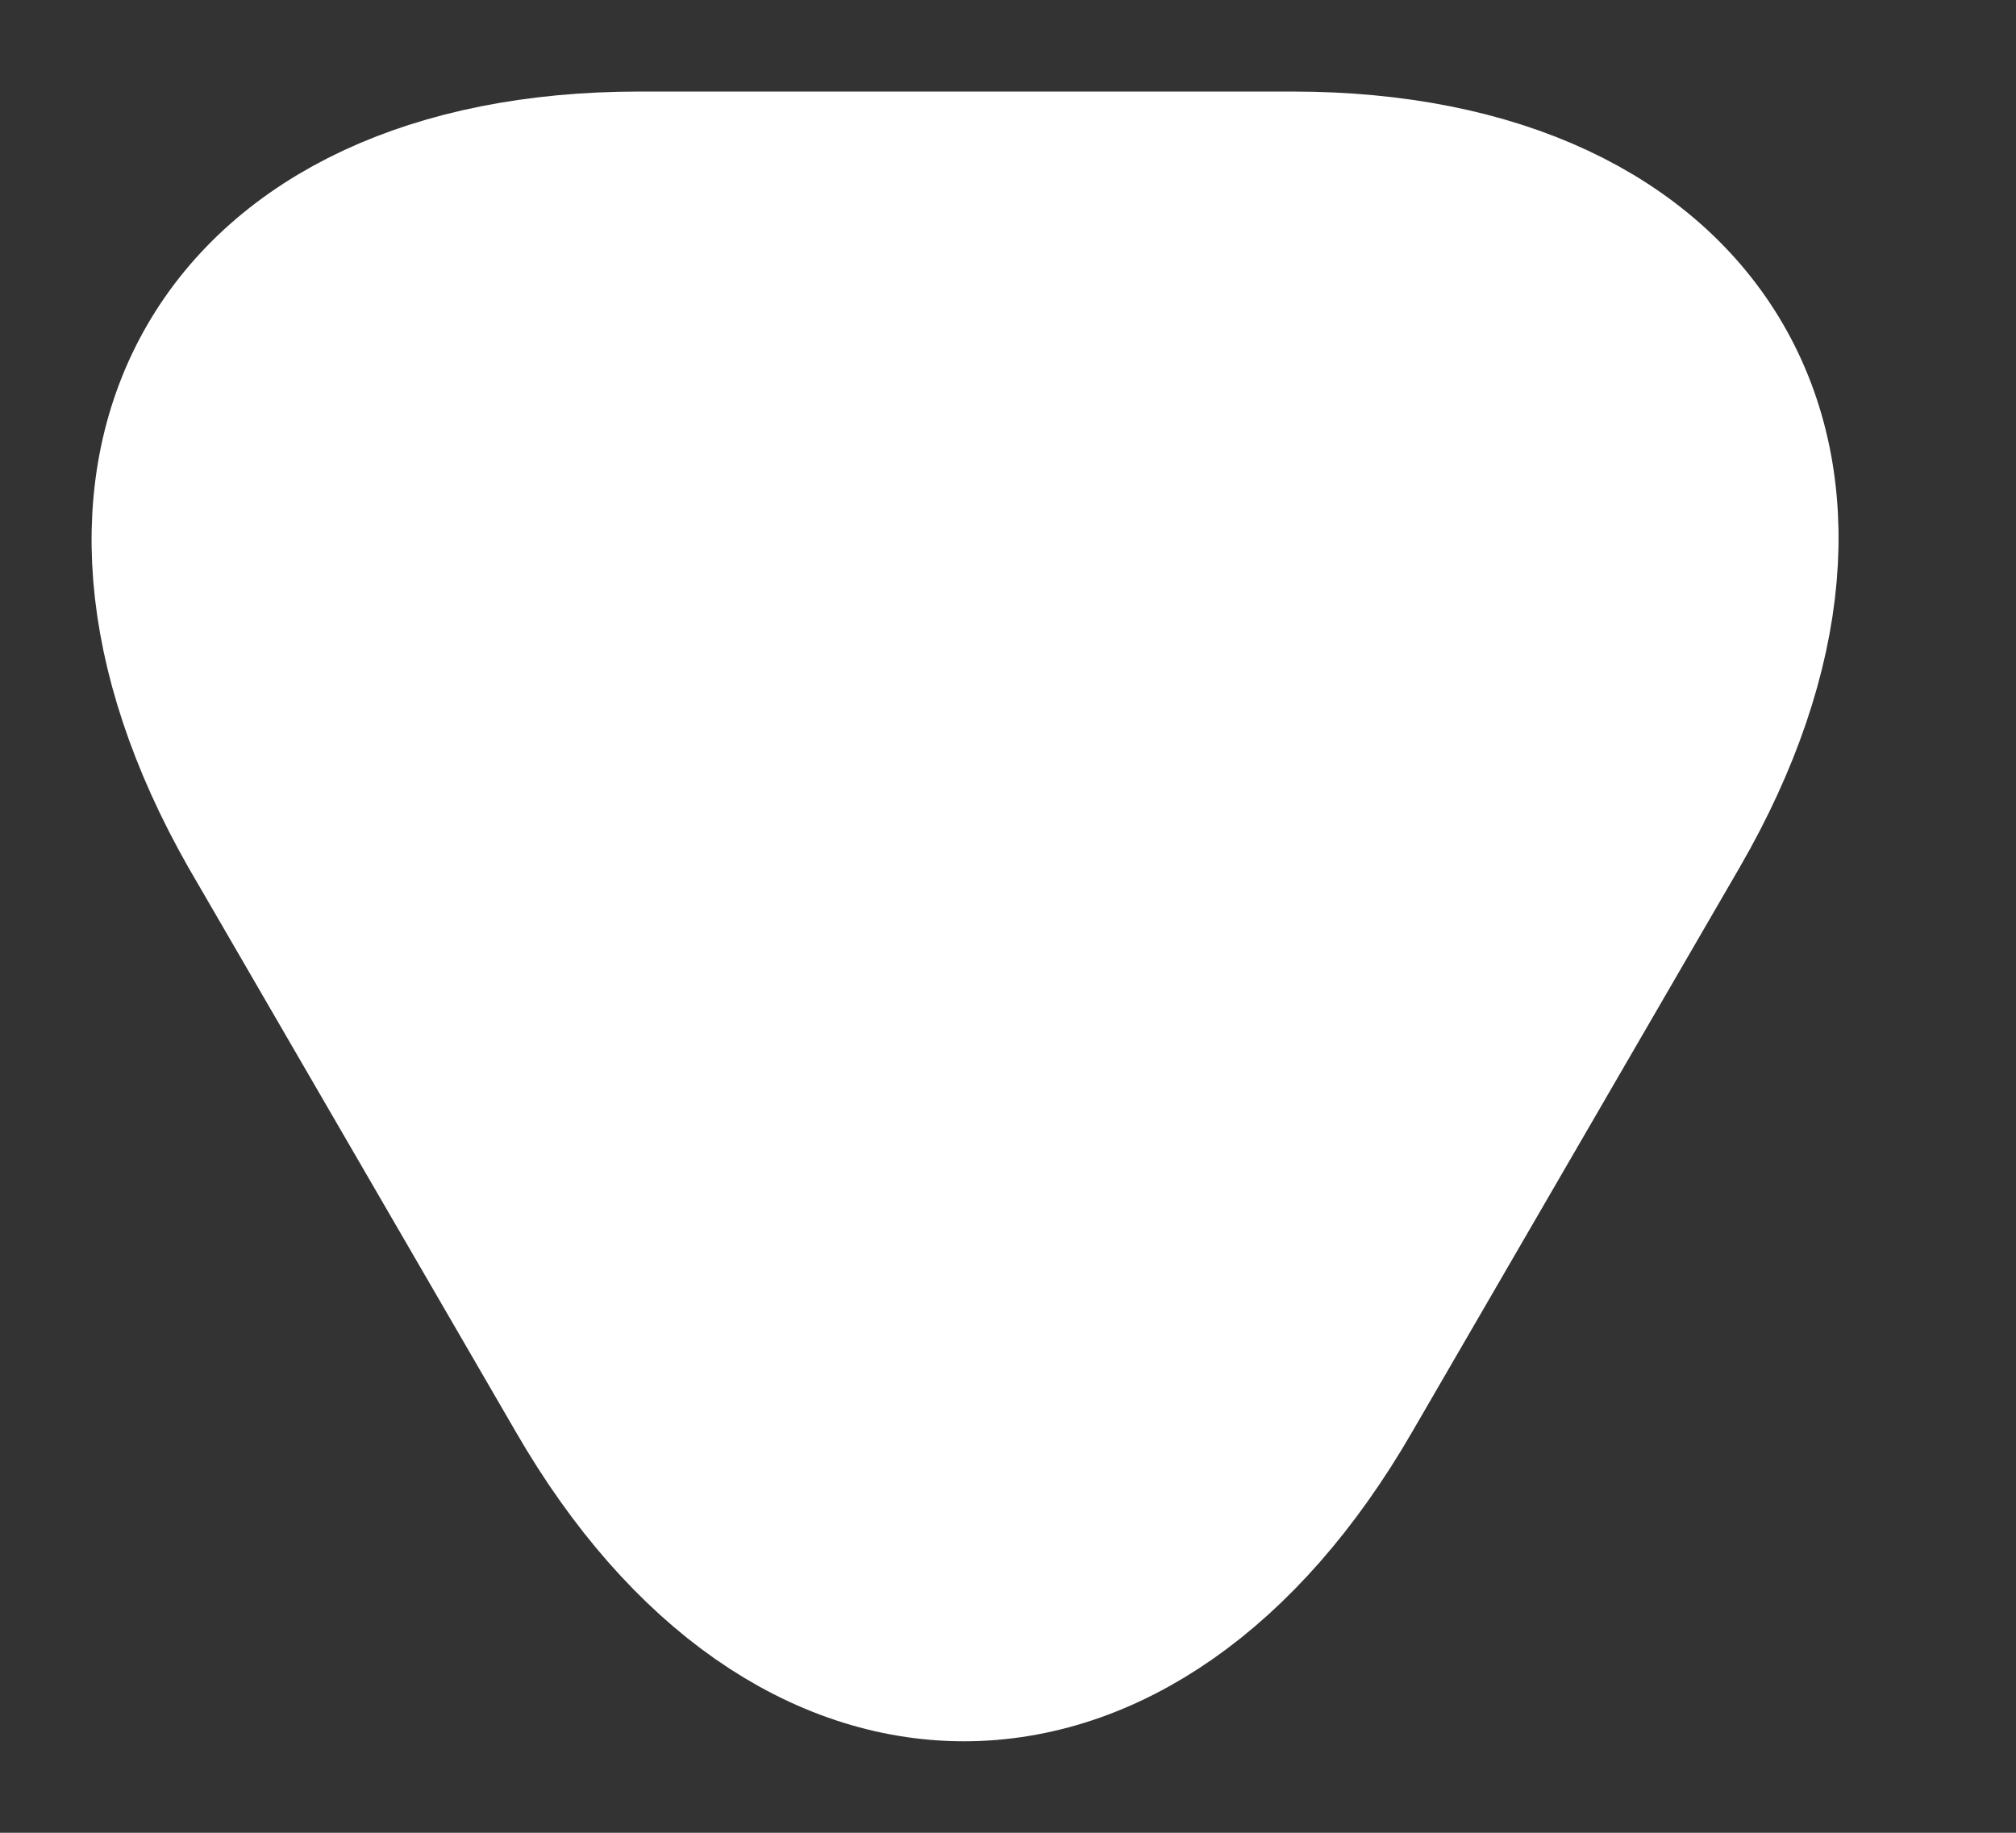 <svg width="11" height="10" viewBox="0 0 11 10" fill="none" xmlns="http://www.w3.org/2000/svg">
<rect x="0" y="0" width="11" height="10" fill="#333333" stroke="none"/>
<path d="M5.27 1H7.051C9.259 1 10.166 2.568 9.059 4.482L8.165 6.023L7.271 7.564C6.164 9.479 4.356 9.479 3.249 7.564L2.355 6.023L1.461 4.482C0.374 2.568 1.274 1 3.489 1H5.27Z" fill="white" stroke="white" stroke-width="1.001" stroke-miterlimit="10" stroke-linecap="round" stroke-linejoin="round"/>
</svg>
